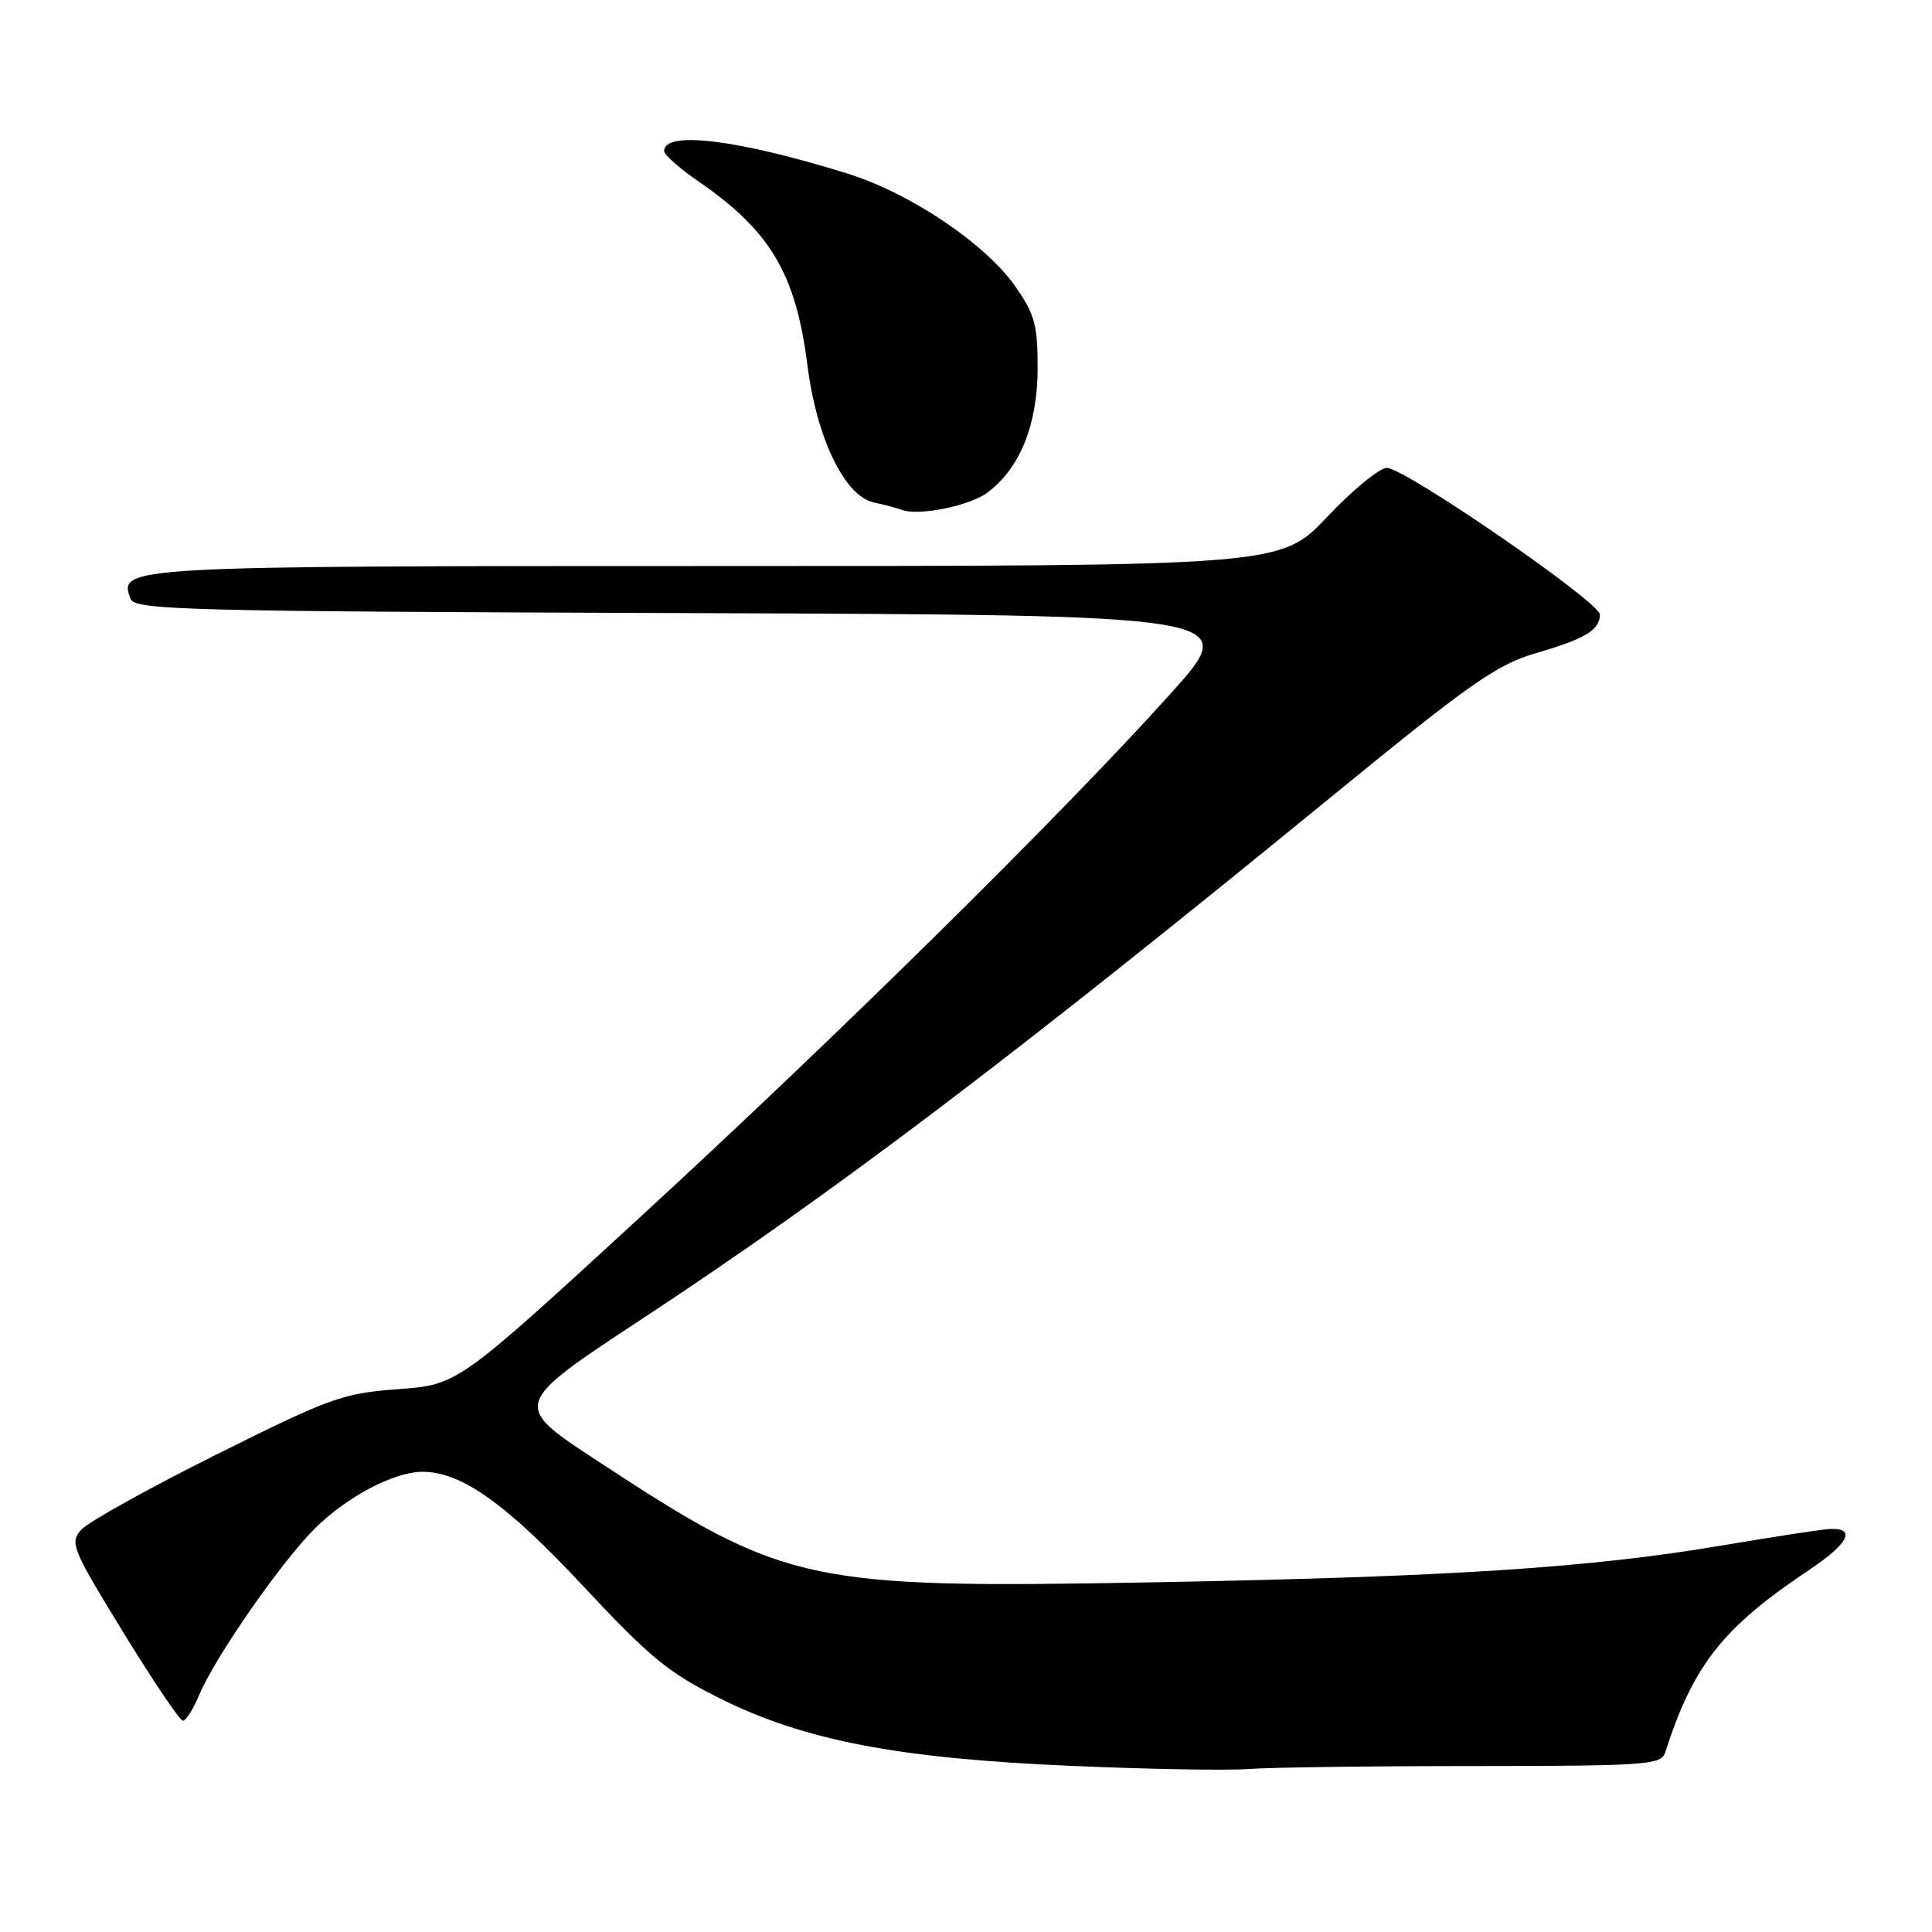 <?xml version="1.0" encoding="UTF-8" standalone="no"?>
<!DOCTYPE svg PUBLIC "-//W3C//DTD SVG 1.1//EN" "http://www.w3.org/Graphics/SVG/1.1/DTD/svg11.dtd" >
<svg xmlns="http://www.w3.org/2000/svg" xmlns:xlink="http://www.w3.org/1999/xlink" version="1.1" viewBox="0 0 256 256">
 <g >
 <path fill="currentColor"
d=" M 195.28 234.01 C 218.00 234.00 220.11 233.85 220.63 232.25 C 224.39 220.58 228.23 215.70 239.76 208.00 C 244.98 204.51 246.01 202.41 242.40 202.60 C 241.35 202.66 234.88 203.65 228.00 204.81 C 210.61 207.75 191.94 208.95 153.00 209.66 C 106.69 210.50 104.11 209.94 79.15 193.57 C 67.80 186.13 67.80 186.13 85.15 174.71 C 110.72 157.88 134.47 139.88 176.54 105.47 C 194.87 90.48 198.35 88.04 203.54 86.54 C 210.02 84.66 212.00 83.47 212.00 81.44 C 212.00 79.79 186.16 62.00 183.77 62.00 C 182.79 62.00 179.23 64.92 175.85 68.50 C 169.70 75.00 169.70 75.00 95.04 75.00 C 16.33 75.00 15.65 75.04 17.30 79.35 C 17.88 80.84 24.40 81.01 91.21 81.24 C 164.49 81.50 164.49 81.50 155.03 92.00 C 140.60 108.03 111.13 137.10 84.58 161.50 C 60.65 183.49 60.65 183.49 52.76 184.07 C 45.41 184.61 43.77 185.21 28.68 192.73 C 19.77 197.18 11.73 201.65 10.80 202.66 C 9.21 204.42 9.50 205.13 16.31 216.26 C 20.27 222.71 23.83 228.00 24.24 228.00 C 24.64 228.00 25.62 226.46 26.40 224.58 C 28.47 219.63 37.14 207.14 41.63 202.62 C 45.86 198.38 52.11 195.06 55.93 195.02 C 61.08 194.98 67.05 199.21 77.27 210.16 C 86.11 219.64 88.59 221.67 95.50 225.10 C 106.66 230.64 119.06 233.01 142.00 233.99 C 152.18 234.43 162.75 234.62 165.50 234.40 C 168.25 234.19 181.65 234.01 195.28 234.01 Z  M 130.84 65.27 C 135.14 62.06 137.48 56.29 137.49 48.84 C 137.50 43.05 137.11 41.62 134.50 37.91 C 130.52 32.24 120.57 25.57 112.24 22.98 C 97.72 18.47 88.00 17.28 88.00 20.02 C 88.00 20.51 90.03 22.30 92.51 24.01 C 102.09 30.60 105.45 36.26 106.99 48.41 C 108.21 58.06 111.91 65.72 115.76 66.57 C 117.27 66.90 118.95 67.35 119.50 67.56 C 121.70 68.40 128.47 67.04 130.84 65.27 Z "/>
</g>
</svg>